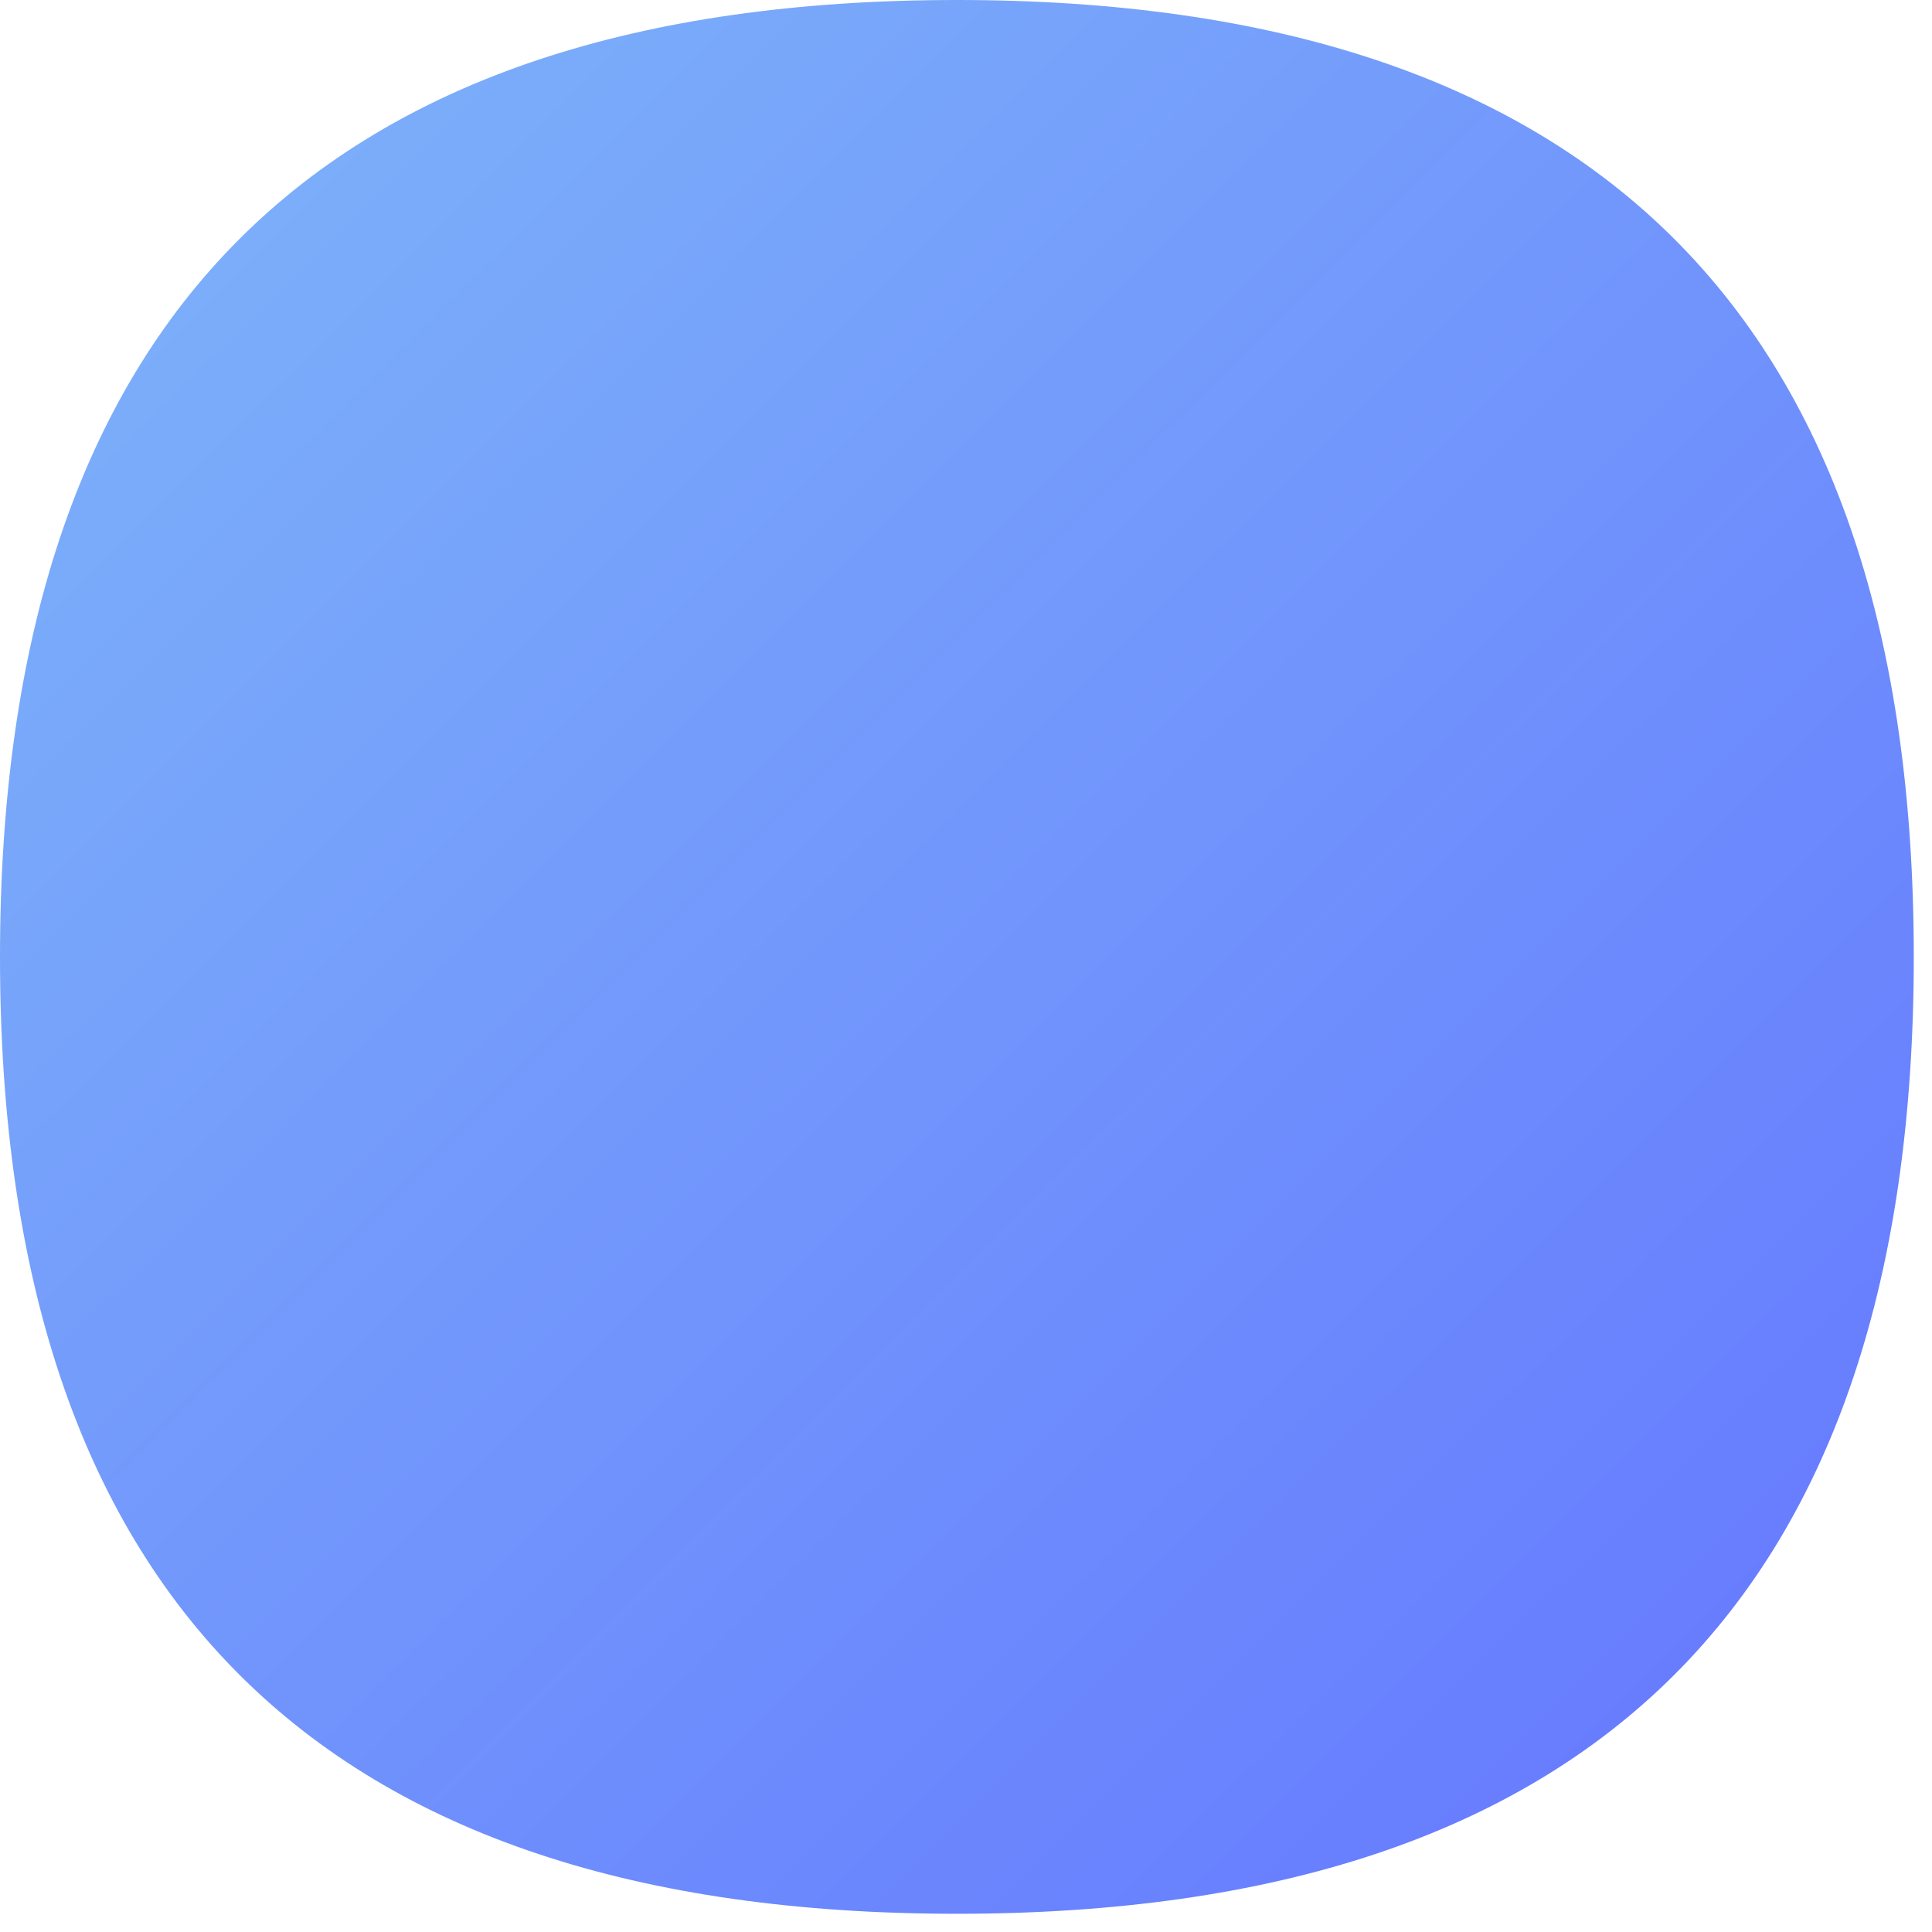 <svg viewBox="0 0 74 74" fill="none" xmlns="http://www.w3.org/2000/svg" class="w-full h-full top-0 left-0 absolute"><path d="M73.302 36.65c0 24.435-12.217 36.652-36.651 36.652C12.217 73.302 0 61.085 0 36.65 0 12.217 12.217 0 36.65 0c24.435 0 36.652 12.217 36.652 36.65Z" fill="url(#warranty-holder_svg__a)"></path><defs><linearGradient id="warranty-holder_svg__a" x1="0.099" y1="0" x2="73.212" y2="73.413" gradientUnits="userSpaceOnUse"><stop stop-color="#7EB5F9"></stop><stop offset="1" stop-color="#6475FF"></stop></linearGradient></defs></svg>